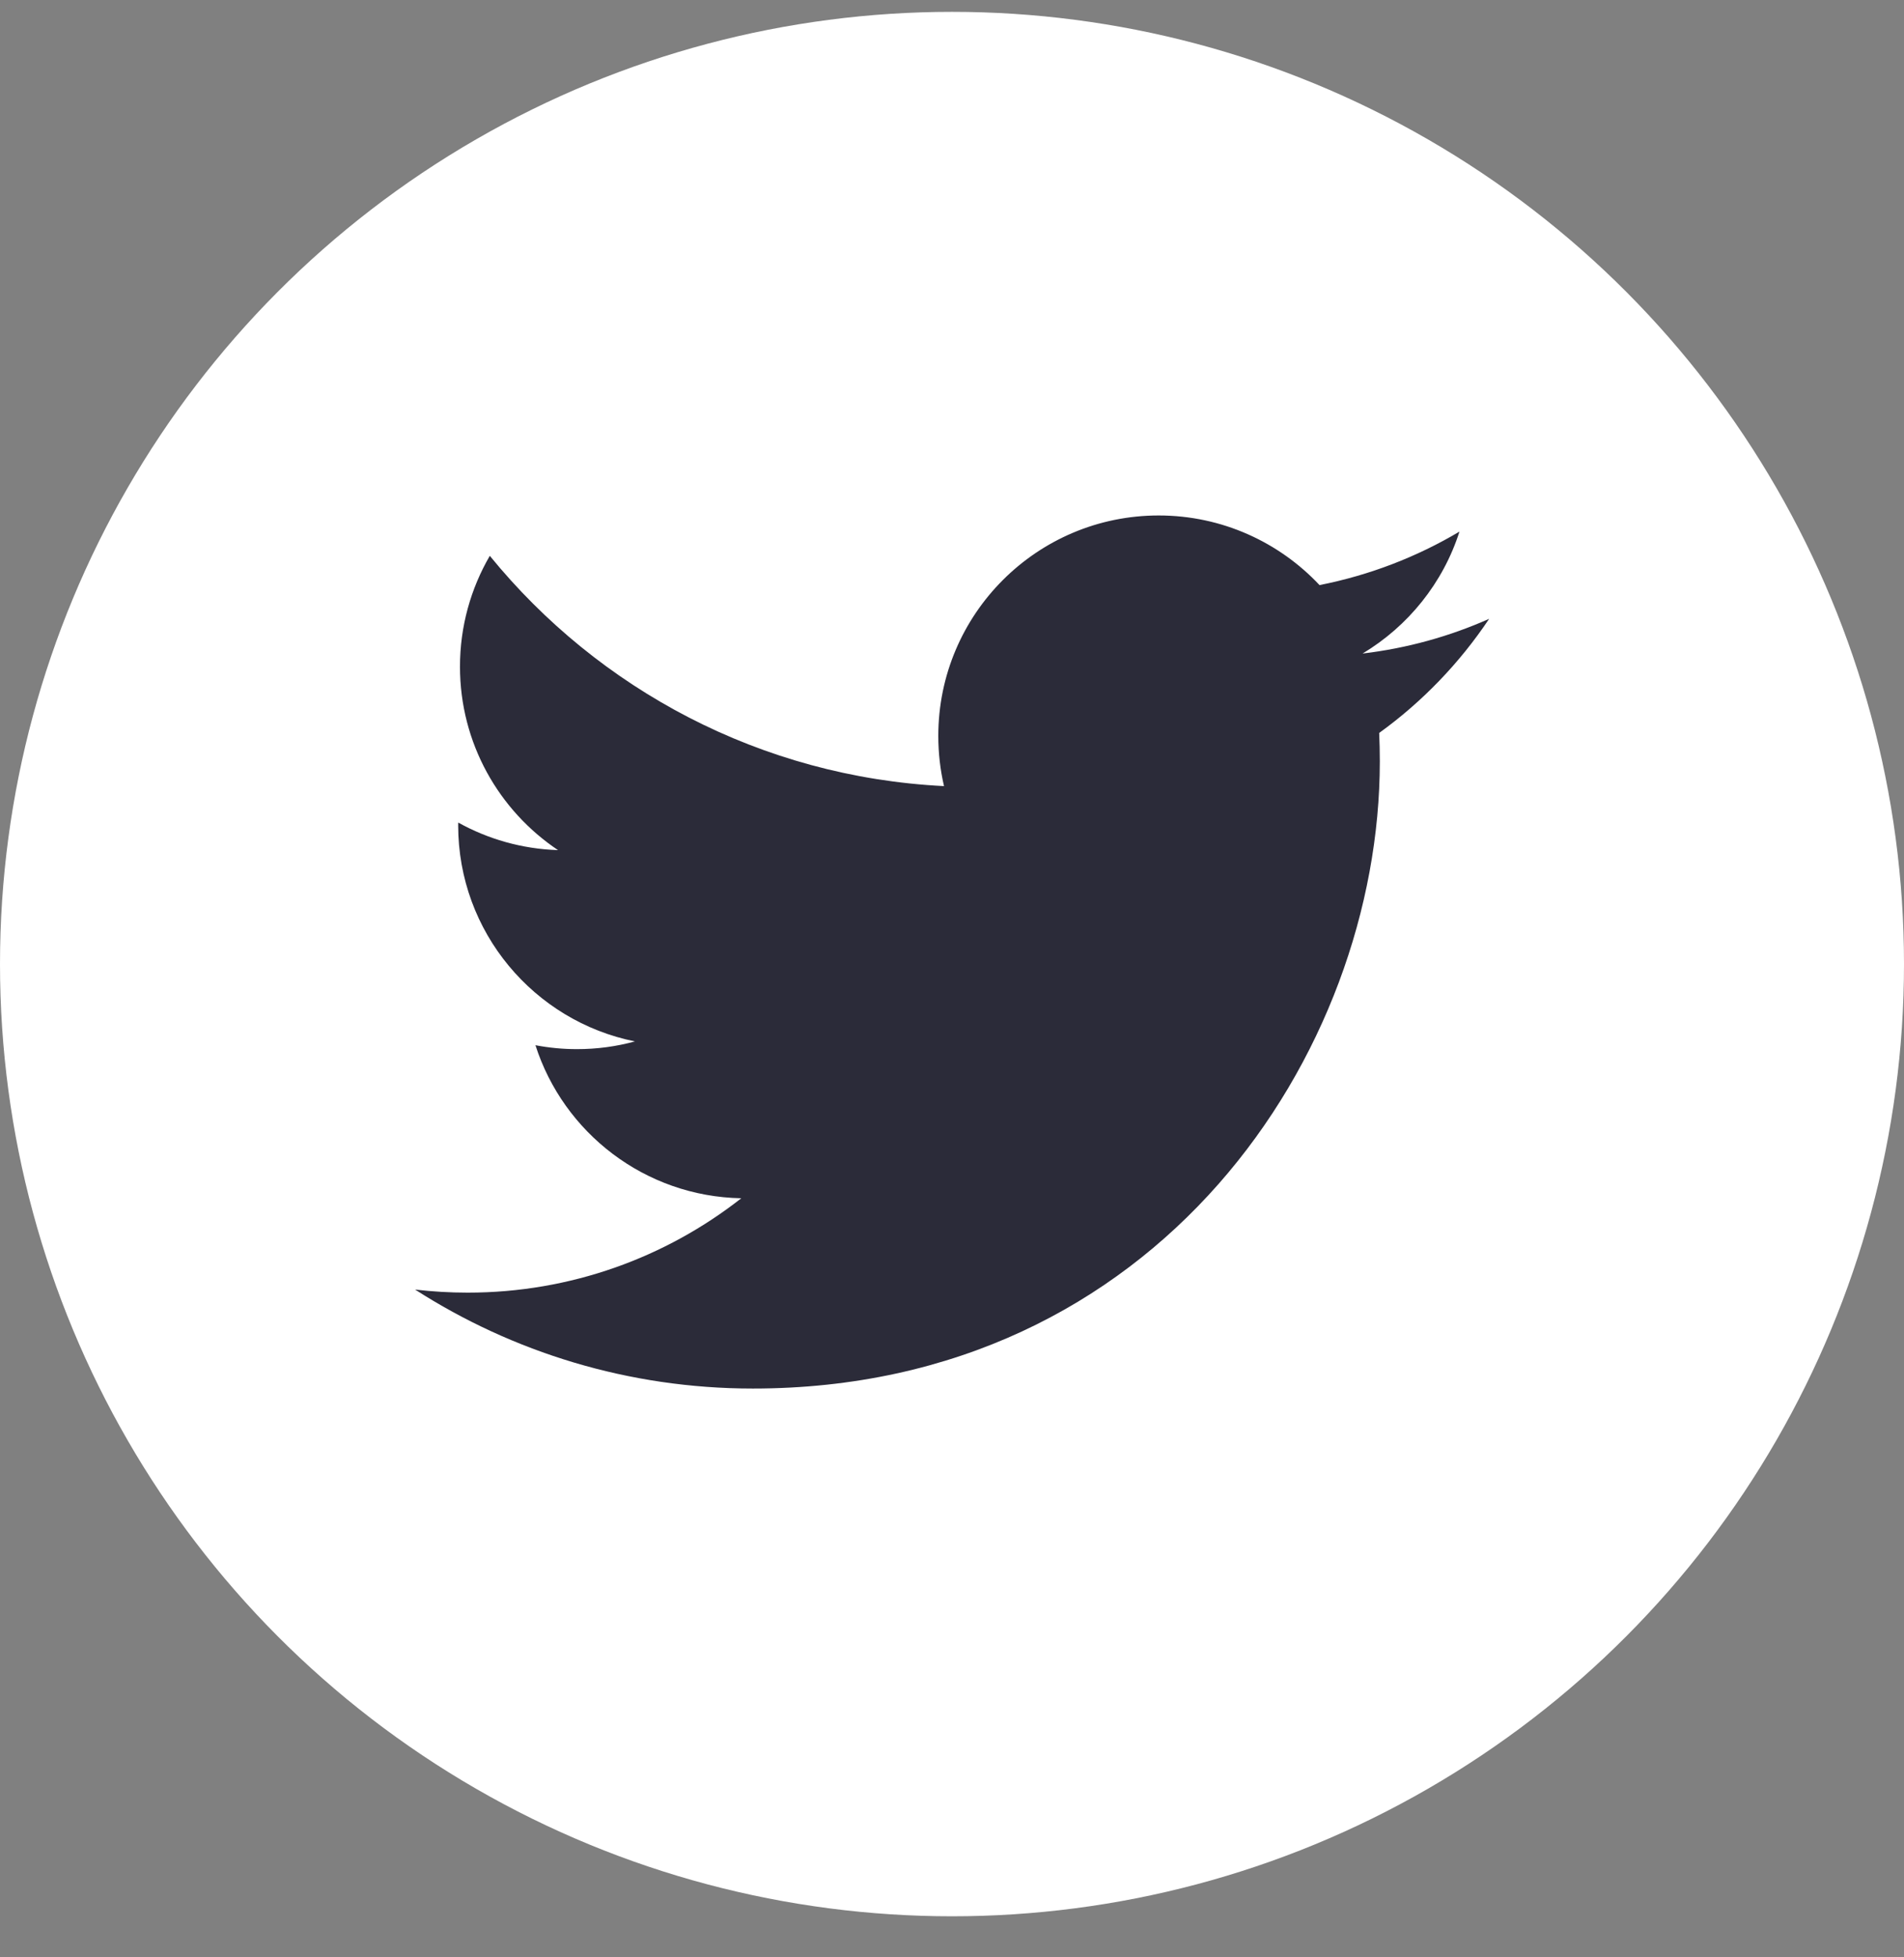 <svg width="36" height="37" viewBox="0 0 36 37" fill="none" xmlns="http://www.w3.org/2000/svg">
<rect x="0" y="0" width="36" height="37" fill="#808080" stroke="none"/>
<circle cx="18" cy="18.224" r="18" fill="white"/>
<path d="M25.763 12.354C26.623 11.838 27.284 11.022 27.595 10.049C26.79 10.527 25.898 10.873 24.949 11.06C24.189 10.251 23.106 9.744 21.908 9.744C19.607 9.744 17.741 11.61 17.741 13.911C17.741 14.237 17.778 14.555 17.849 14.86C14.386 14.687 11.316 13.028 9.261 10.507C8.903 11.123 8.697 11.838 8.697 12.602C8.697 14.047 9.433 15.322 10.551 16.07C9.868 16.048 9.225 15.861 8.664 15.549C8.663 15.566 8.663 15.583 8.663 15.601C8.663 17.62 10.1 19.303 12.005 19.686C11.656 19.782 11.288 19.832 10.908 19.832C10.639 19.832 10.378 19.806 10.124 19.758C10.654 21.413 12.193 22.617 14.016 22.651C12.59 23.769 10.793 24.435 8.842 24.435C8.505 24.435 8.174 24.415 7.848 24.377C9.691 25.559 11.882 26.248 14.235 26.248C21.898 26.248 26.089 19.9 26.089 14.394C26.089 14.213 26.085 14.034 26.077 13.855C26.891 13.268 27.597 12.534 28.156 11.698C27.409 12.03 26.605 12.254 25.763 12.354Z" fill="#2B2B39"/>
</svg>
